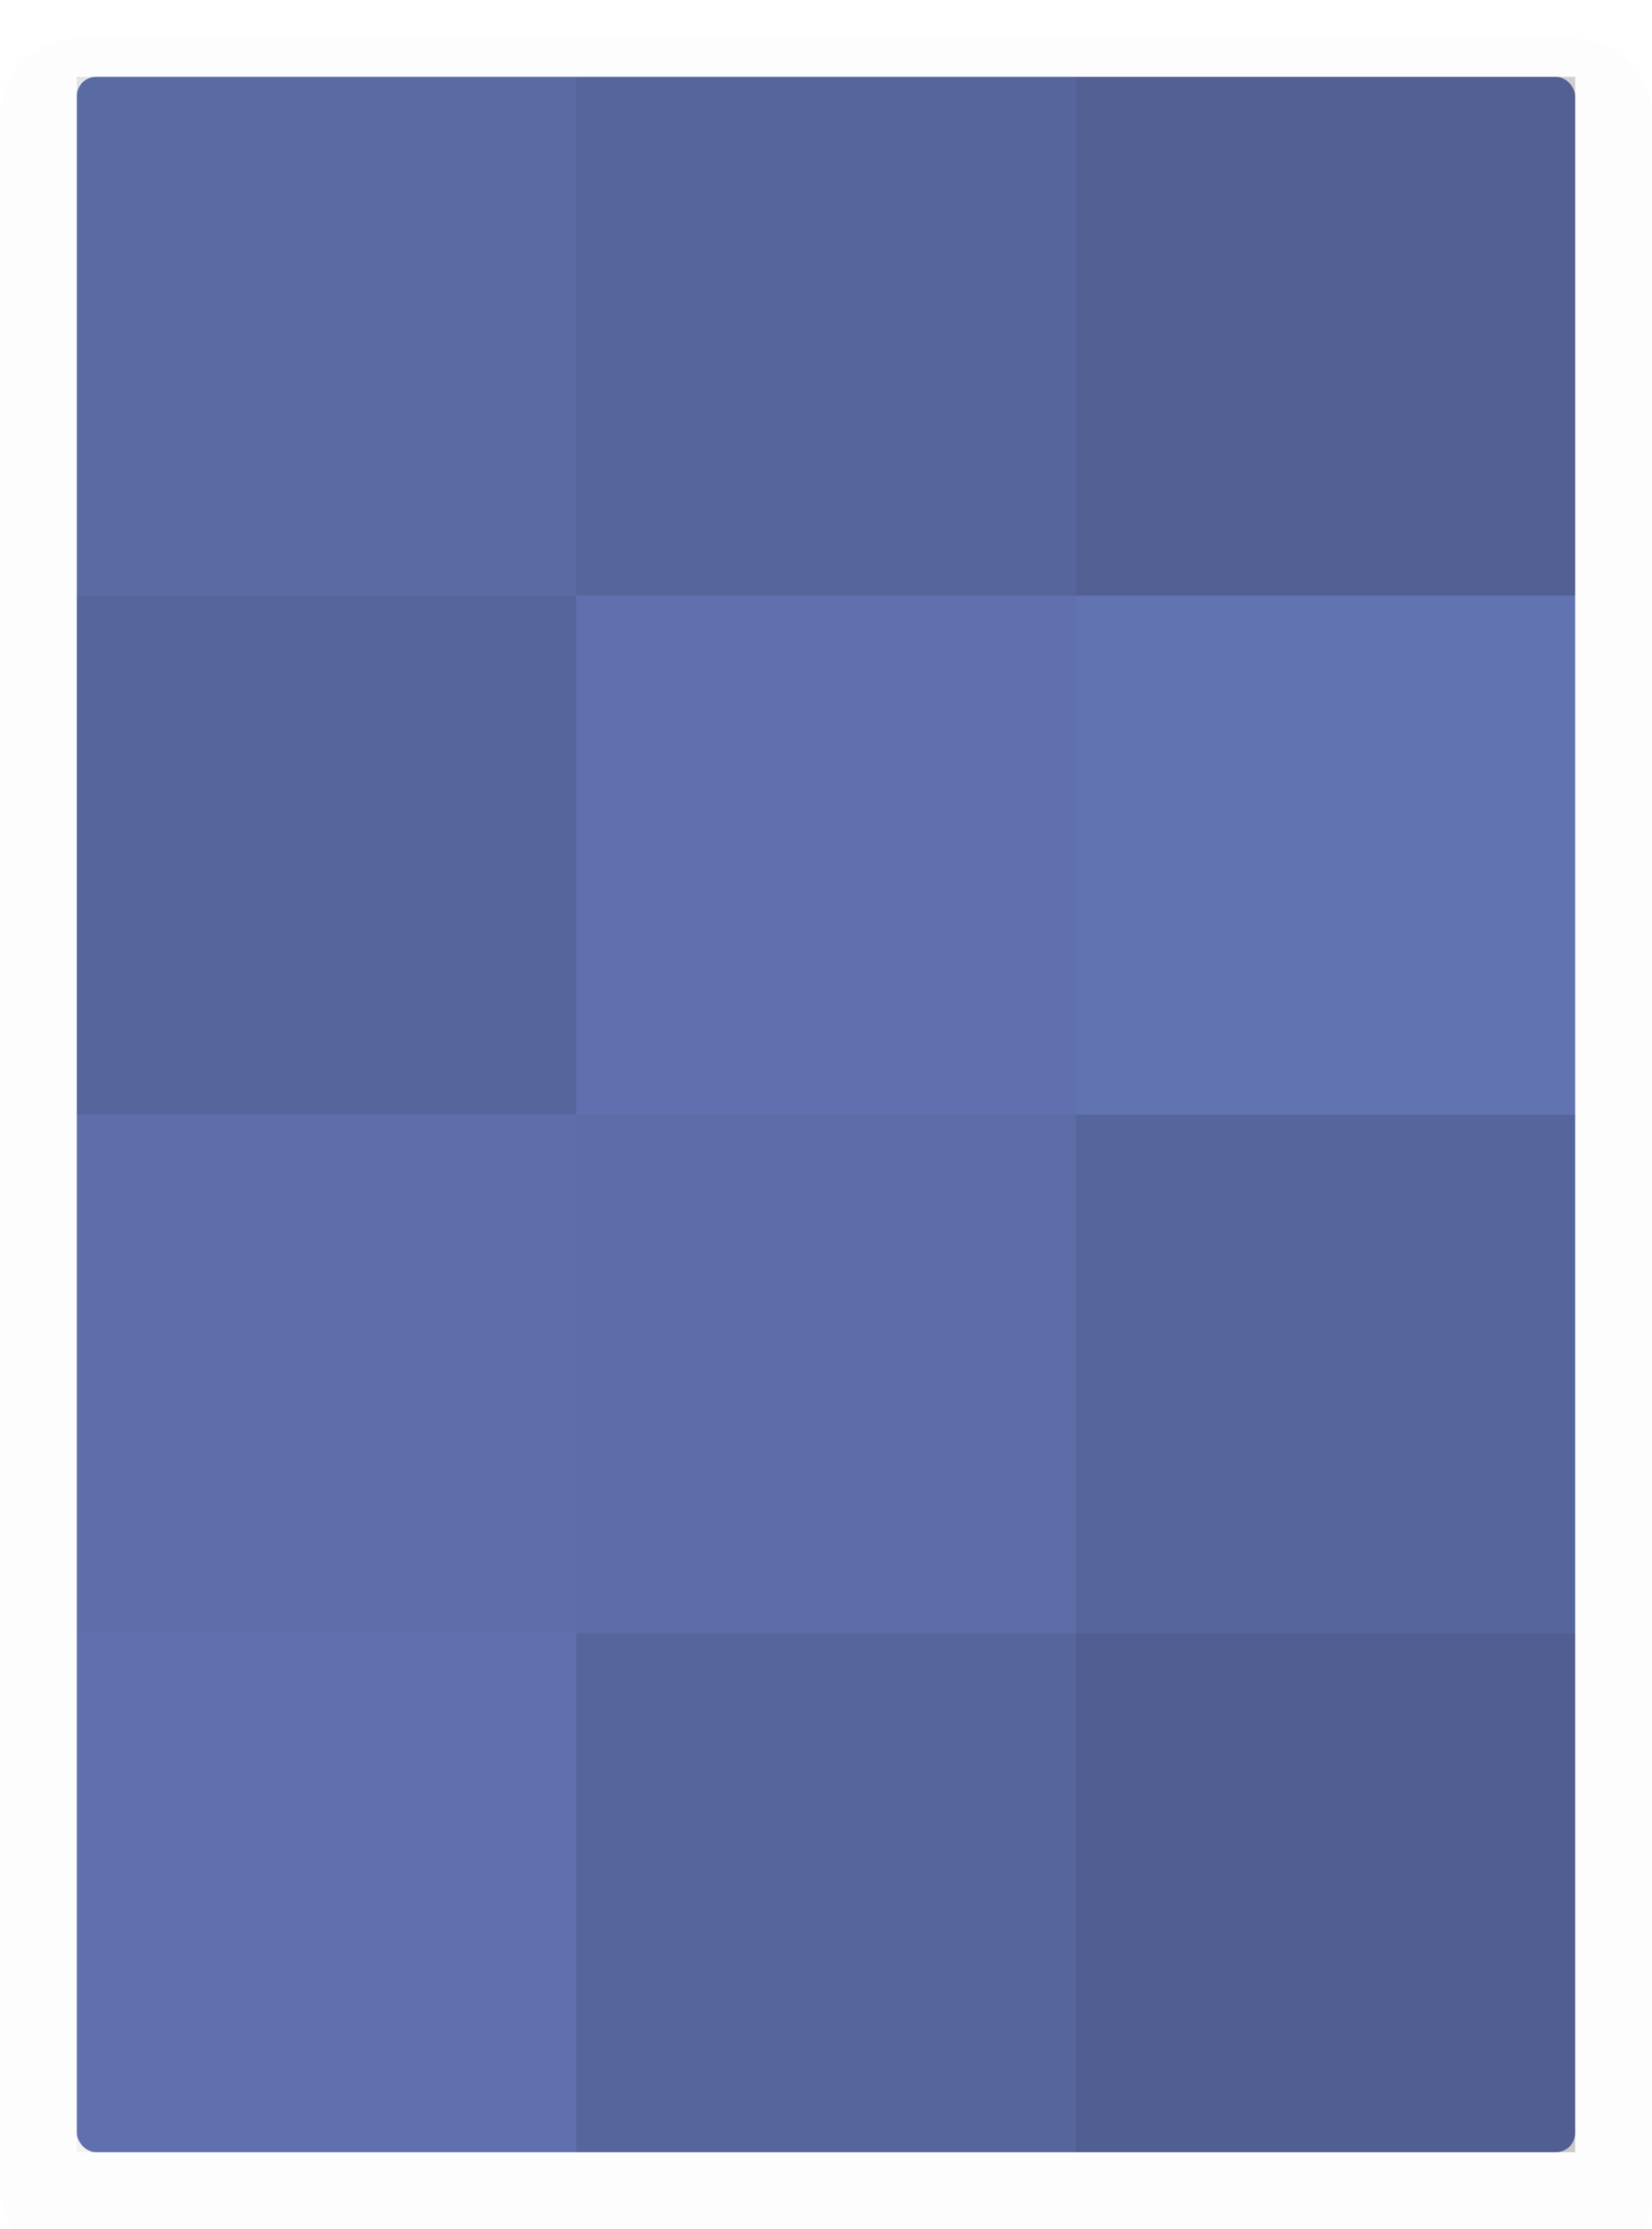 <svg width="86" height="116" viewBox="0 0 86 116" fill="none" xmlns="http://www.w3.org/2000/svg">
<g clip-path="url(#clip0)">
<g filter="url(#filter0_dd)">
<rect x="0.022" width="86" height="116" rx="4" fill="#FDFDFD"/>
</g>
<rect x="4" y="4" width="78" height="108" rx="1" fill="#6475B5"/>
<rect opacity="0.5" x="4" y="4" width="26" height="27" fill="black" fill-opacity="0.2"/>
<rect opacity="0.7" x="4" y="31" width="26" height="27" fill="black" fill-opacity="0.2"/>
<rect opacity="0.7" x="30" y="4" width="26" height="27" fill="black" fill-opacity="0.2"/>
<rect opacity="0.2" x="30" y="31" width="26" height="27" fill="black" fill-opacity="0.2"/>
<rect opacity="0.9" x="56" y="4" width="26" height="27" fill="black" fill-opacity="0.2"/>
<rect opacity="0.1" x="56" y="31" width="26" height="27" fill="black" fill-opacity="0.2"/>
<rect opacity="0.3" x="4" y="58" width="26" height="27" fill="black" fill-opacity="0.2"/>
<rect opacity="0.4" x="30" y="58" width="26" height="27" fill="black" fill-opacity="0.2"/>
<rect opacity="0.7" x="56" y="58" width="26" height="27" fill="black" fill-opacity="0.2"/>
<rect opacity="0.21" x="4" y="85" width="26" height="27" fill="black" fill-opacity="0.2"/>
<rect opacity="0.7" x="30" y="85" width="26" height="27" fill="black" fill-opacity="0.2"/>
<rect x="56" y="85" width="26" height="27" fill="black" fill-opacity="0.2"/>
</g>
<defs>
<filter id="filter0_dd" x="-0.978" y="0" width="88" height="118" filterUnits="userSpaceOnUse" color-interpolation-filters="sRGB">
<feFlood flood-opacity="0" result="BackgroundImageFix"/>
<feColorMatrix in="SourceAlpha" type="matrix" values="0 0 0 0 0 0 0 0 0 0 0 0 0 0 0 0 0 0 127 0"/>
<feOffset dy="1"/>
<feColorMatrix type="matrix" values="0 0 0 0 0 0 0 0 0 0 0 0 0 0 0 0 0 0 0.104 0"/>
<feBlend mode="normal" in2="BackgroundImageFix" result="effect1_dropShadow"/>
<feColorMatrix in="SourceAlpha" type="matrix" values="0 0 0 0 0 0 0 0 0 0 0 0 0 0 0 0 0 0 127 0"/>
<feOffset dy="1"/>
<feGaussianBlur stdDeviation="0.5"/>
<feColorMatrix type="matrix" values="0 0 0 0 0 0 0 0 0 0 0 0 0 0 0 0 0 0 0.196 0"/>
<feBlend mode="normal" in2="effect1_dropShadow" result="effect2_dropShadow"/>
<feBlend mode="normal" in="SourceGraphic" in2="effect2_dropShadow" result="shape"/>
</filter>
<clipPath id="clip0">
<rect width="86" height="116" fill="white"/>
</clipPath>
</defs>
</svg>
